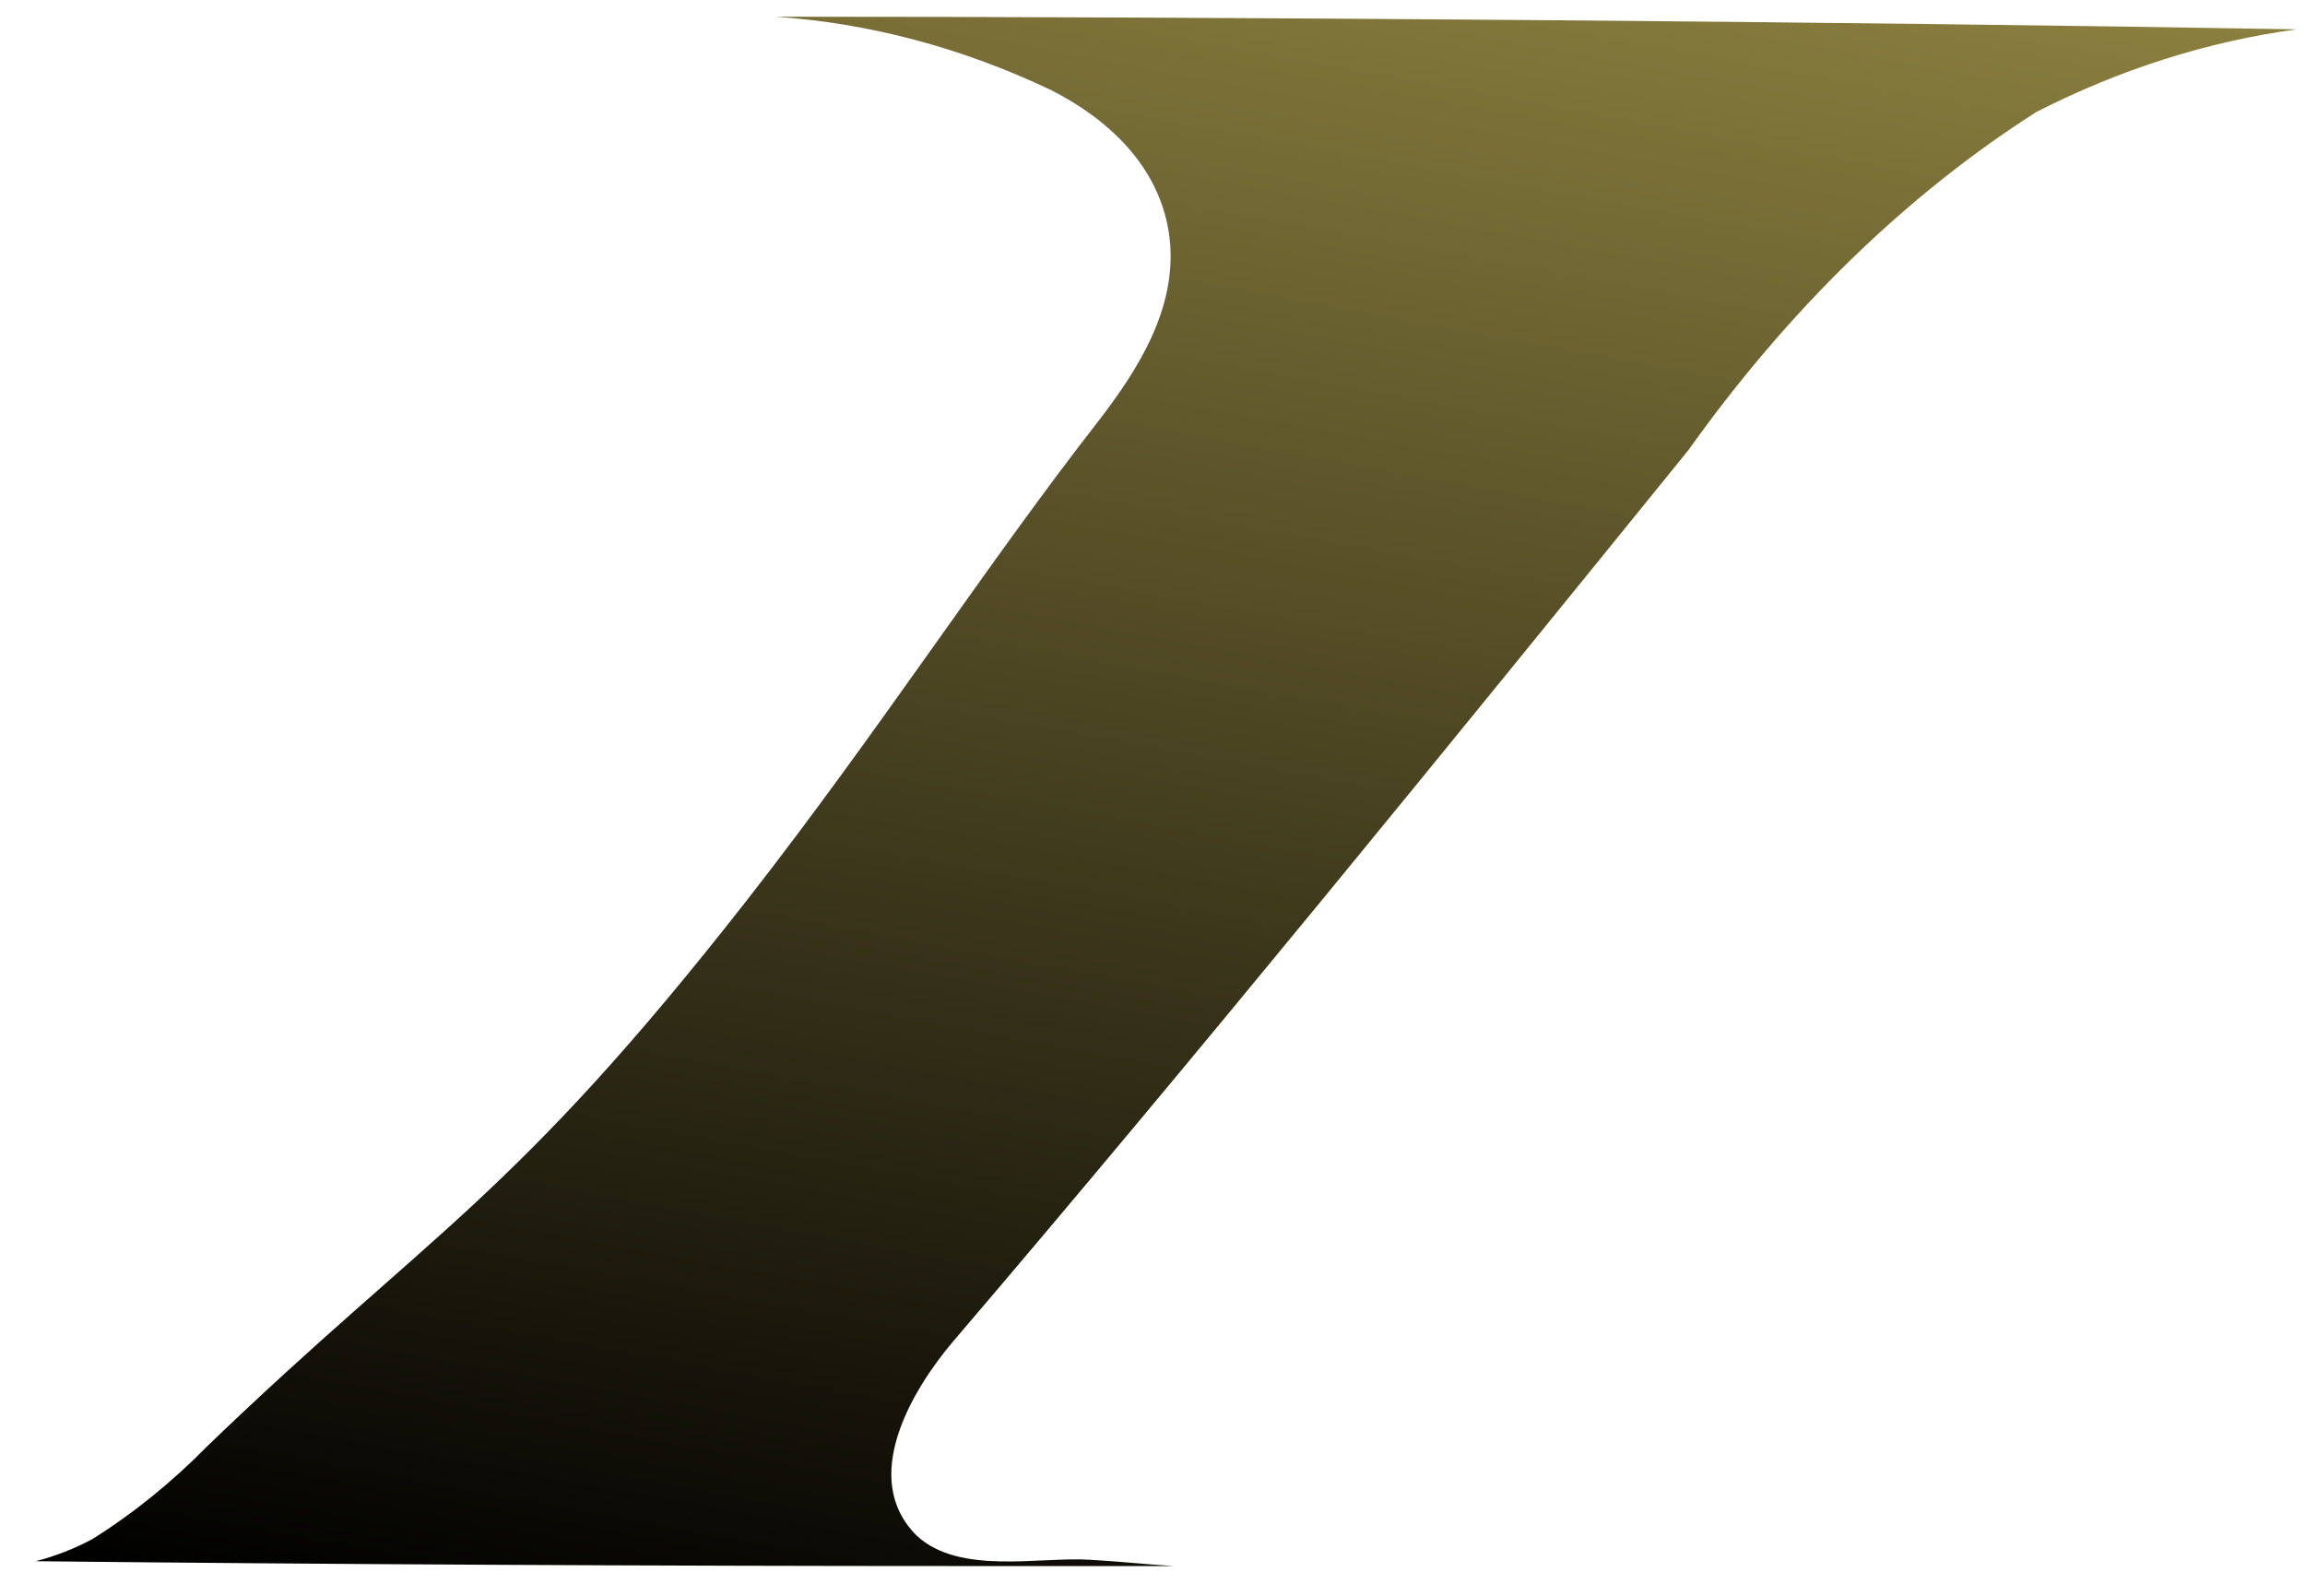 <svg width="52" height="36" viewBox="0 0 52 36" fill="none" xmlns="http://www.w3.org/2000/svg">
<path style="mix-blend-mode:screen" d="M51.814 0.662C49.807 0.934 47.833 1.56 45.94 2.526C43.014 4.391 40.355 6.975 38.091 10.153C32.602 16.921 27.112 23.692 21.487 30.28C20.581 31.353 19.374 33.356 20.686 34.648C21.648 35.538 23.459 35.115 24.582 35.187C25.212 35.22 25.844 35.291 26.477 35.329H21.59C15.087 35.329 7.335 35.291 0.805 35.22C1.242 35.108 1.672 34.941 2.087 34.719C3.007 34.143 3.88 33.436 4.694 32.608C9.717 27.773 11.555 27.08 16.857 20.299C19.833 16.489 22.308 12.66 24.798 9.476C25.65 8.363 26.562 6.967 26.387 5.389C26.196 3.712 24.909 2.635 23.698 2.025C21.697 1.076 19.609 0.521 17.497 0.377C27.473 0.377 41.771 0.486 51.814 0.662Z" fill="url(#paint0_linear_701_610)"/>
<defs>
<linearGradient id="paint0_linear_701_610" x1="46.203" y1="-32.932" x2="32.619" y2="41.001" gradientUnits="userSpaceOnUse">
<stop stop-color="#F2DE6D"/>
<stop offset="1"/>
</linearGradient>
</defs>
</svg>
